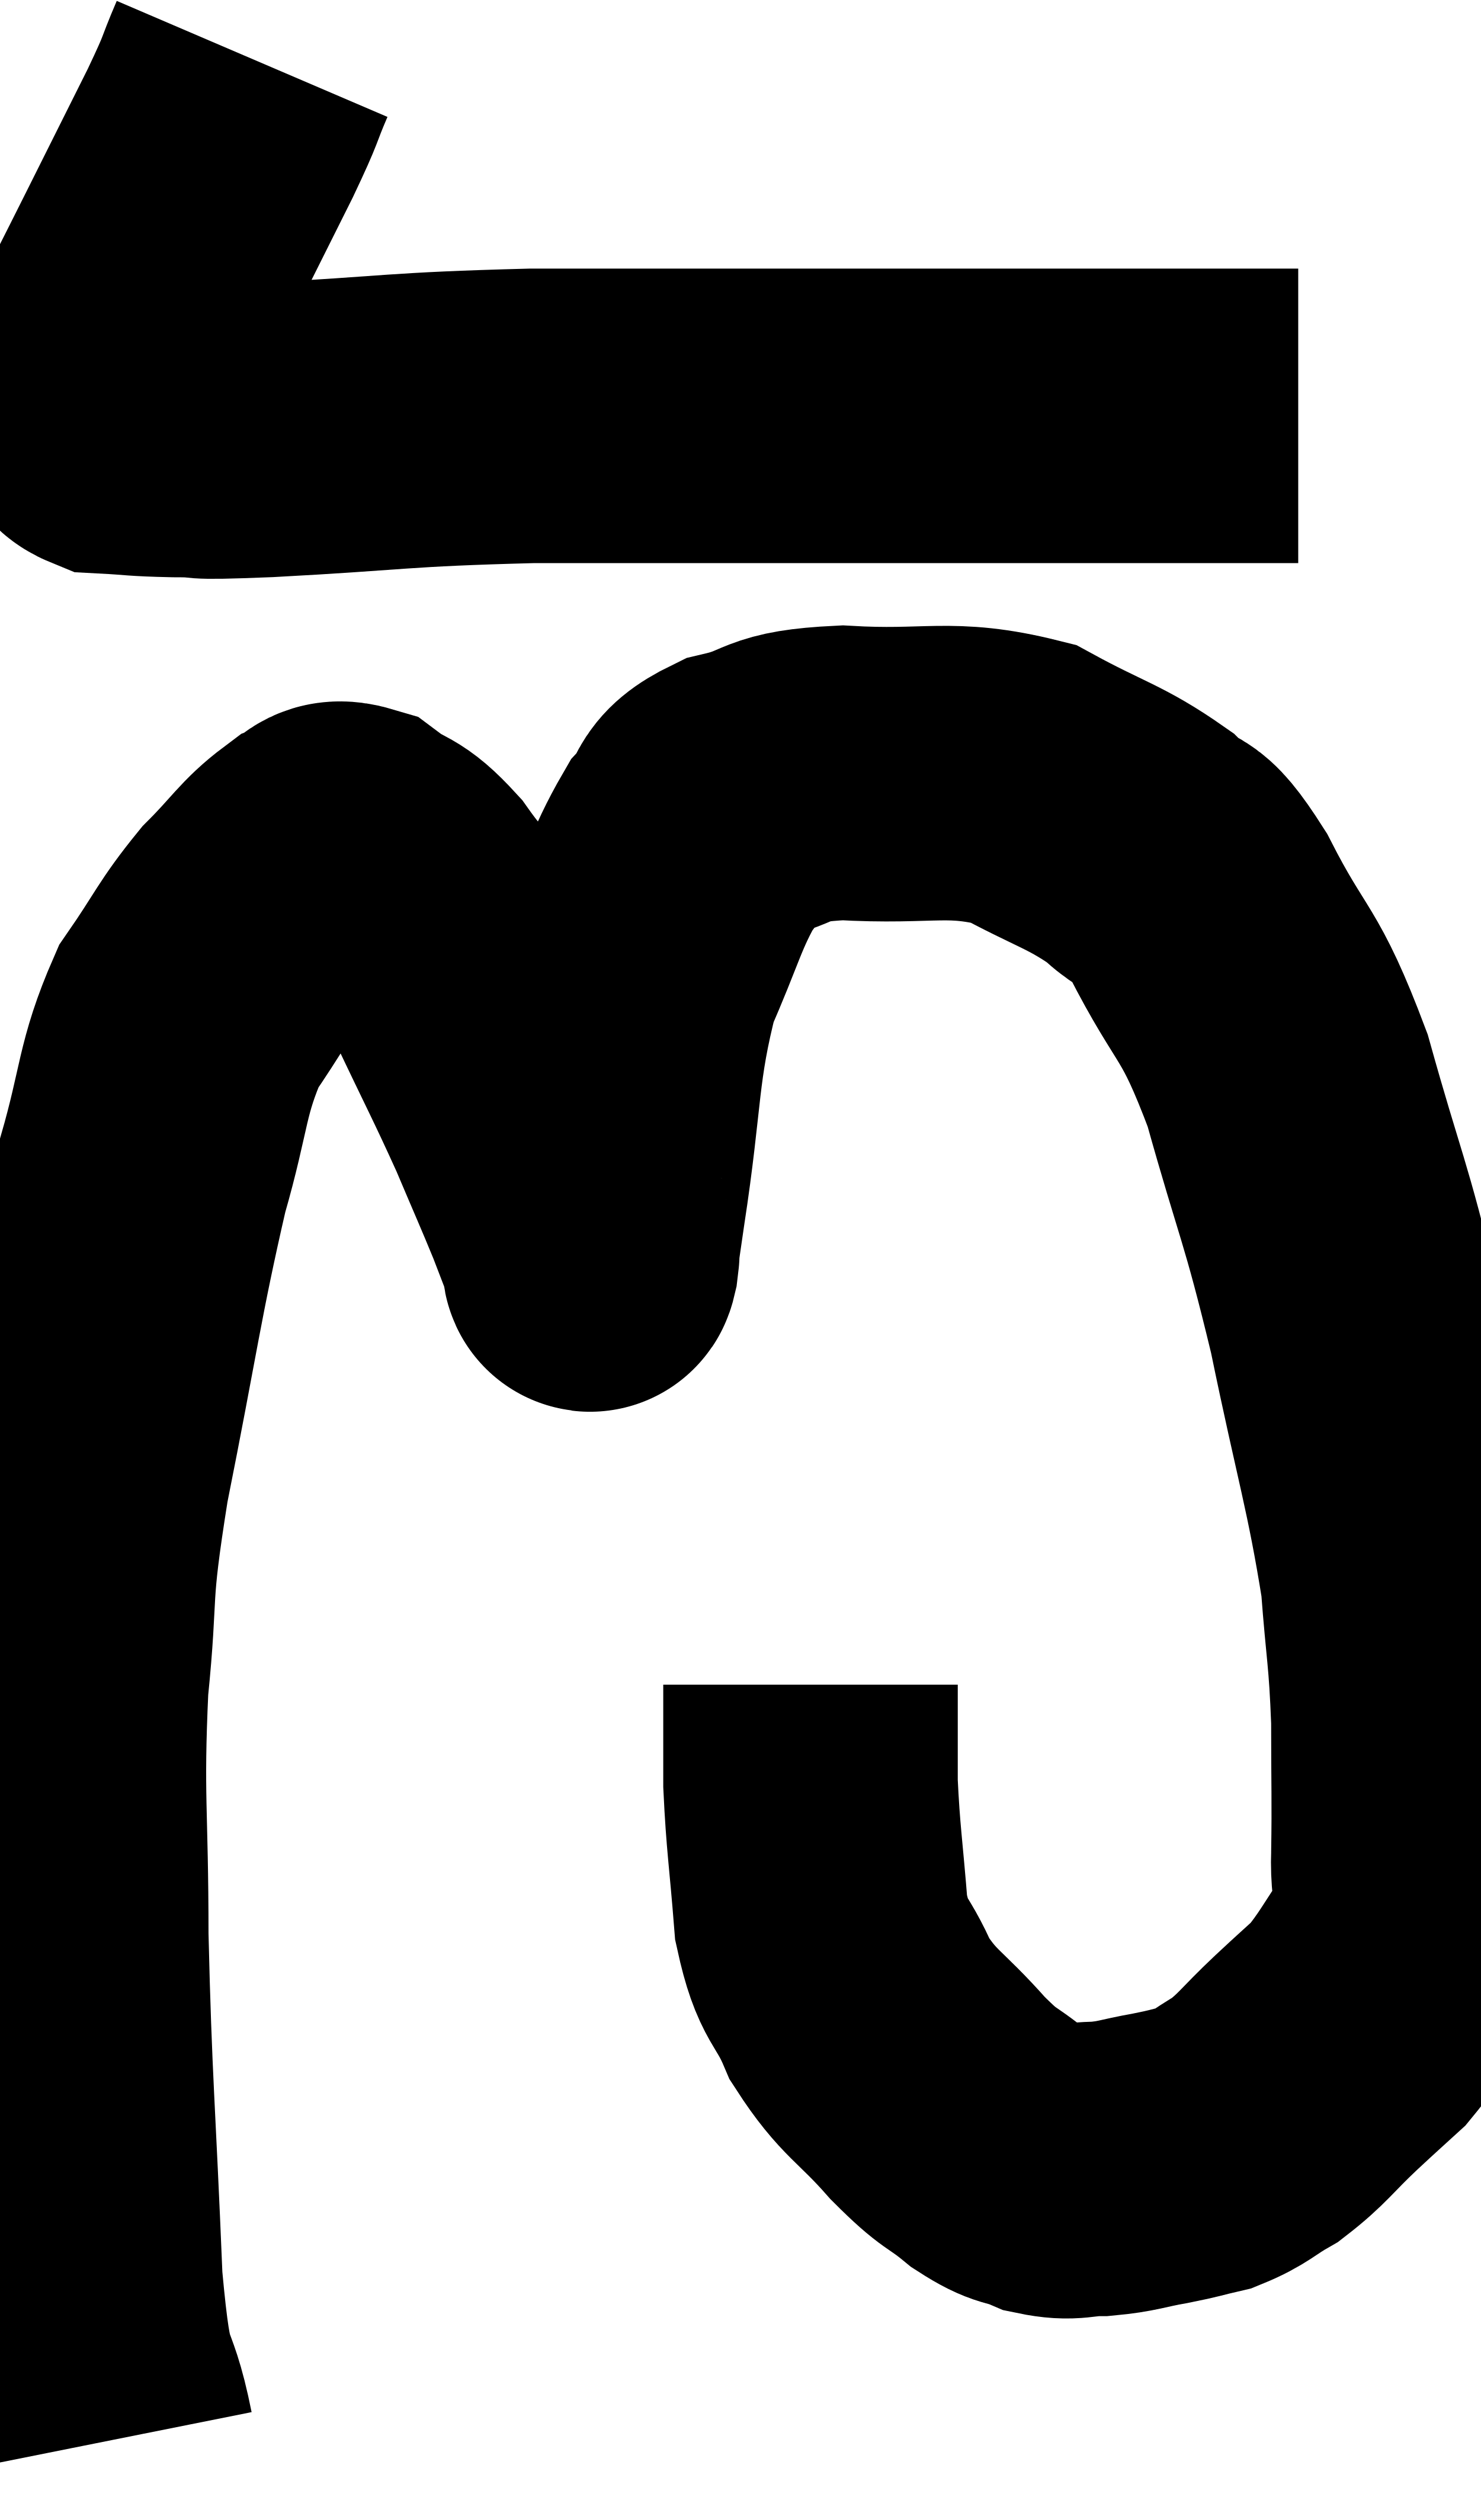 <svg xmlns="http://www.w3.org/2000/svg" viewBox="12.34 2.54 25.143 42.44" width="25.143" height="42.44"><path d="M 16.62 3.54 C 16.35 4.17, 16.485 3.945, 16.08 4.8 C 15.54 5.88, 15.48 6, 15 6.96 C 14.58 7.8, 14.415 8.115, 14.16 8.64 C 14.07 8.85, 14.025 8.895, 13.98 9.06 C 13.98 9.18, 13.935 9.12, 13.98 9.3 C 14.07 9.54, 13.83 9.645, 14.16 9.78 C 14.73 9.81, 14.625 9.825, 15.3 9.84 C 16.08 9.84, 15.345 9.9, 16.86 9.84 C 19.11 9.72, 19.035 9.66, 21.36 9.6 C 23.76 9.6, 23.7 9.6, 26.16 9.6 C 28.68 9.6, 29.19 9.6, 31.2 9.6 C 32.7 9.6, 33.405 9.6, 34.2 9.6 C 34.29 9.6, 34.335 9.6, 34.38 9.6 L 34.38 9.6" fill="none" stroke="black" stroke-width="5"></path><path d="M 14.16 43.98 C 13.89 42.63, 13.815 43.425, 13.62 41.28 C 13.5 38.34, 13.44 37.935, 13.38 35.4 C 13.38 33.27, 13.29 33.09, 13.38 31.14 C 13.56 29.37, 13.395 29.76, 13.74 27.6 C 14.25 25.05, 14.31 24.45, 14.76 22.5 C 15.15 21.15, 15.075 20.865, 15.54 19.8 C 16.08 19.02, 16.095 18.885, 16.62 18.24 C 17.13 17.73, 17.22 17.535, 17.64 17.22 C 17.97 17.1, 17.895 16.86, 18.3 16.98 C 18.78 17.34, 18.765 17.16, 19.26 17.7 C 19.77 18.42, 19.755 18.21, 20.28 19.14 C 20.82 20.28, 20.925 20.46, 21.36 21.42 C 21.69 22.2, 21.78 22.395, 22.02 22.98 C 22.17 23.37, 22.245 23.565, 22.32 23.76 C 22.32 23.76, 22.305 23.715, 22.32 23.76 C 22.35 23.85, 22.335 24.135, 22.38 23.94 C 22.44 23.46, 22.32 24.195, 22.5 22.98 C 22.8 21.03, 22.71 20.595, 23.1 19.08 C 23.58 18, 23.625 17.67, 24.06 16.92 C 24.45 16.5, 24.195 16.395, 24.84 16.08 C 25.74 15.87, 25.425 15.72, 26.64 15.66 C 28.17 15.75, 28.44 15.525, 29.7 15.84 C 30.69 16.38, 30.93 16.395, 31.68 16.92 C 32.19 17.43, 32.07 16.95, 32.7 17.94 C 33.45 19.41, 33.54 19.125, 34.2 20.88 C 34.77 22.92, 34.83 22.845, 35.34 24.96 C 35.79 27.15, 35.97 27.645, 36.24 29.34 C 36.33 30.54, 36.375 30.57, 36.42 31.74 C 36.42 32.88, 36.435 33.075, 36.42 34.02 C 36.39 34.77, 36.615 34.8, 36.36 35.52 C 35.88 36.21, 35.82 36.39, 35.4 36.9 C 35.04 37.23, 35.115 37.155, 34.68 37.56 C 34.17 38.04, 34.125 38.16, 33.66 38.52 C 33.24 38.76, 33.225 38.835, 32.82 39 C 32.43 39.09, 32.49 39.09, 32.04 39.18 C 31.53 39.27, 31.5 39.315, 31.02 39.36 C 30.57 39.36, 30.555 39.45, 30.12 39.36 C 29.7 39.18, 29.745 39.3, 29.28 39 C 28.77 38.58, 28.845 38.745, 28.26 38.16 C 27.6 37.41, 27.435 37.425, 26.94 36.66 C 26.61 35.88, 26.49 36.06, 26.28 35.1 C 26.19 33.96, 26.145 33.765, 26.1 32.82 C 26.1 32.07, 26.1 31.74, 26.1 31.32 L 26.1 31.14" fill="none" stroke="black" stroke-width="5"></path></svg>